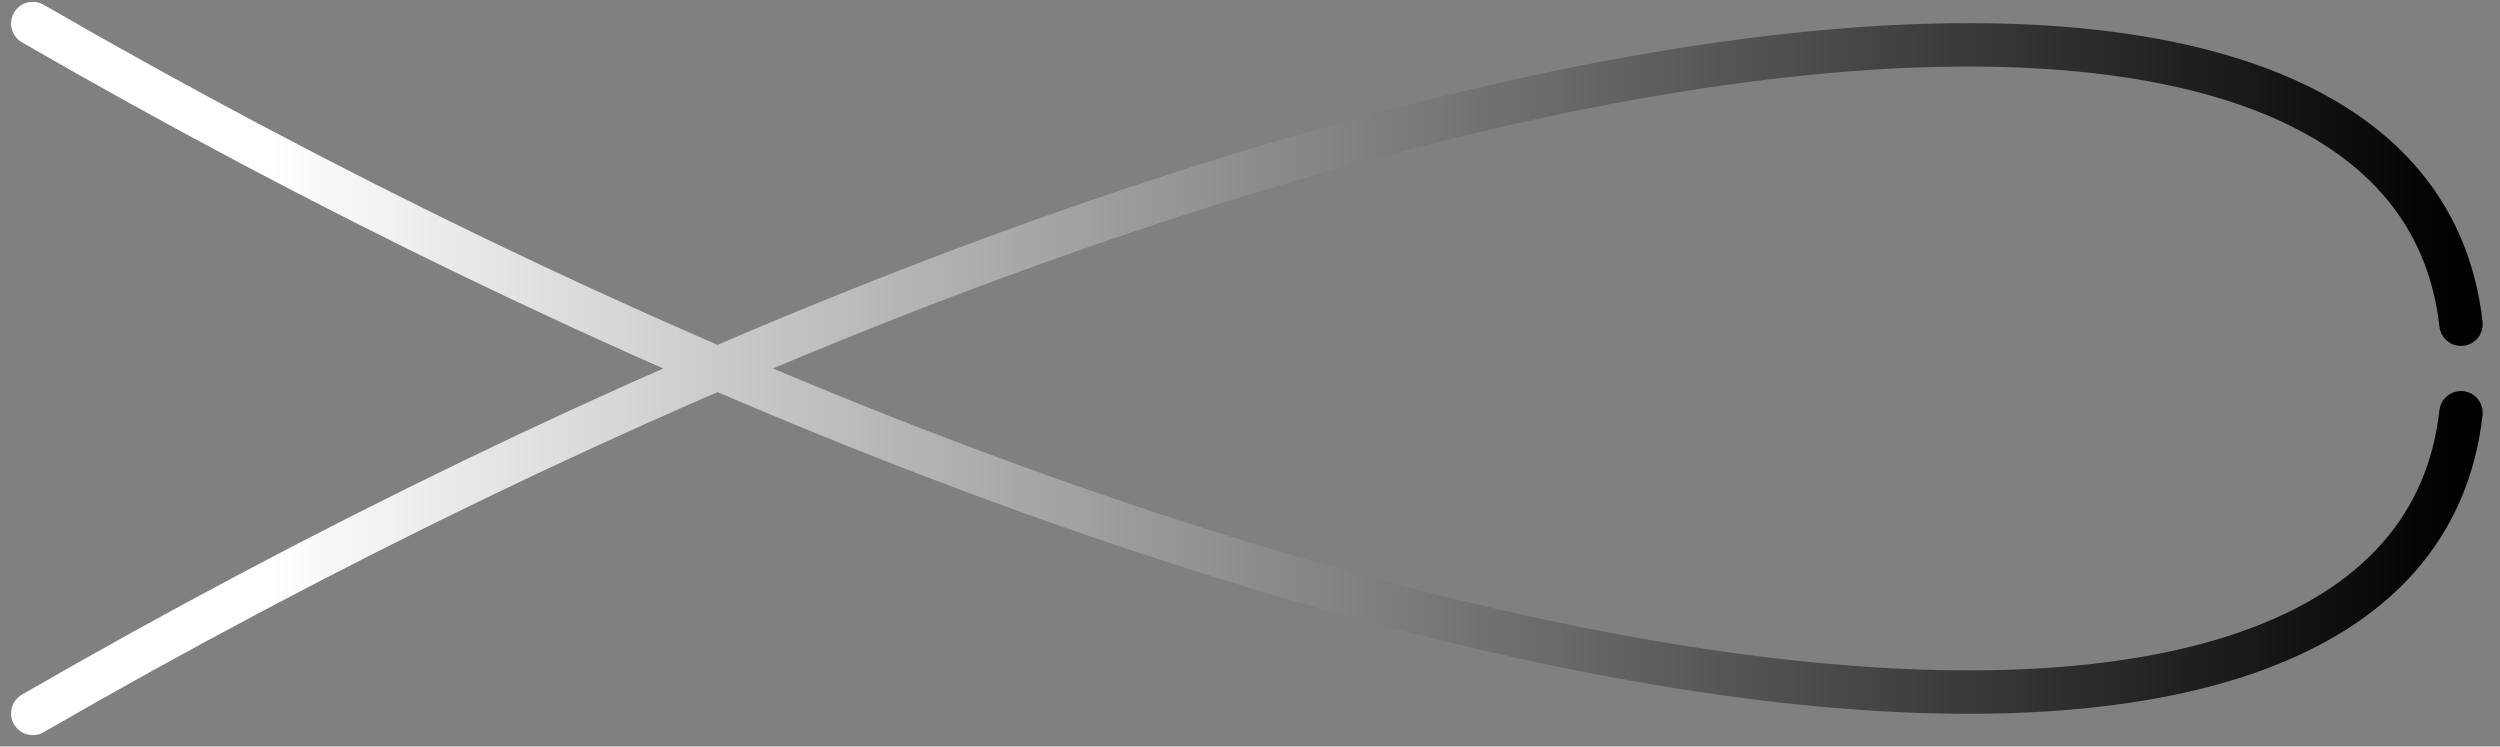 <svg width="144" height="43" viewBox="0 0 144 43" fill="none" xmlns="http://www.w3.org/2000/svg">
<rect x="0" y="0" width="144" height="43" fill="#808080" stroke="none"/>
<path d="M1.888 41.093C18.624 31.431 35.862 23.104 52.424 16.678C68.991 10.252 84.468 5.888 97.804 3.867C111.166 1.842 121.945 2.236 129.498 4.883C136.972 7.502 141.026 12.216 141.753 18.674M1.888 1.355C18.624 11.018 35.862 19.345 52.424 25.77C68.991 32.197 84.468 36.561 97.804 38.581C111.166 40.606 121.945 40.212 129.498 37.566C136.972 34.946 141.026 30.232 141.753 23.775" stroke="url(#paint0_linear_185_267)" stroke-width="2.5" stroke-linecap="round" stroke-linejoin="round"/>
<defs>
<linearGradient id="paint0_linear_185_267" x1="141.718" y1="21.324" x2="1.718" y2="21.324" gradientUnits="userSpaceOnUse">
<stop/>
<stop offset="0.901" stop-color="white"/>
</linearGradient>
</defs>
</svg>

